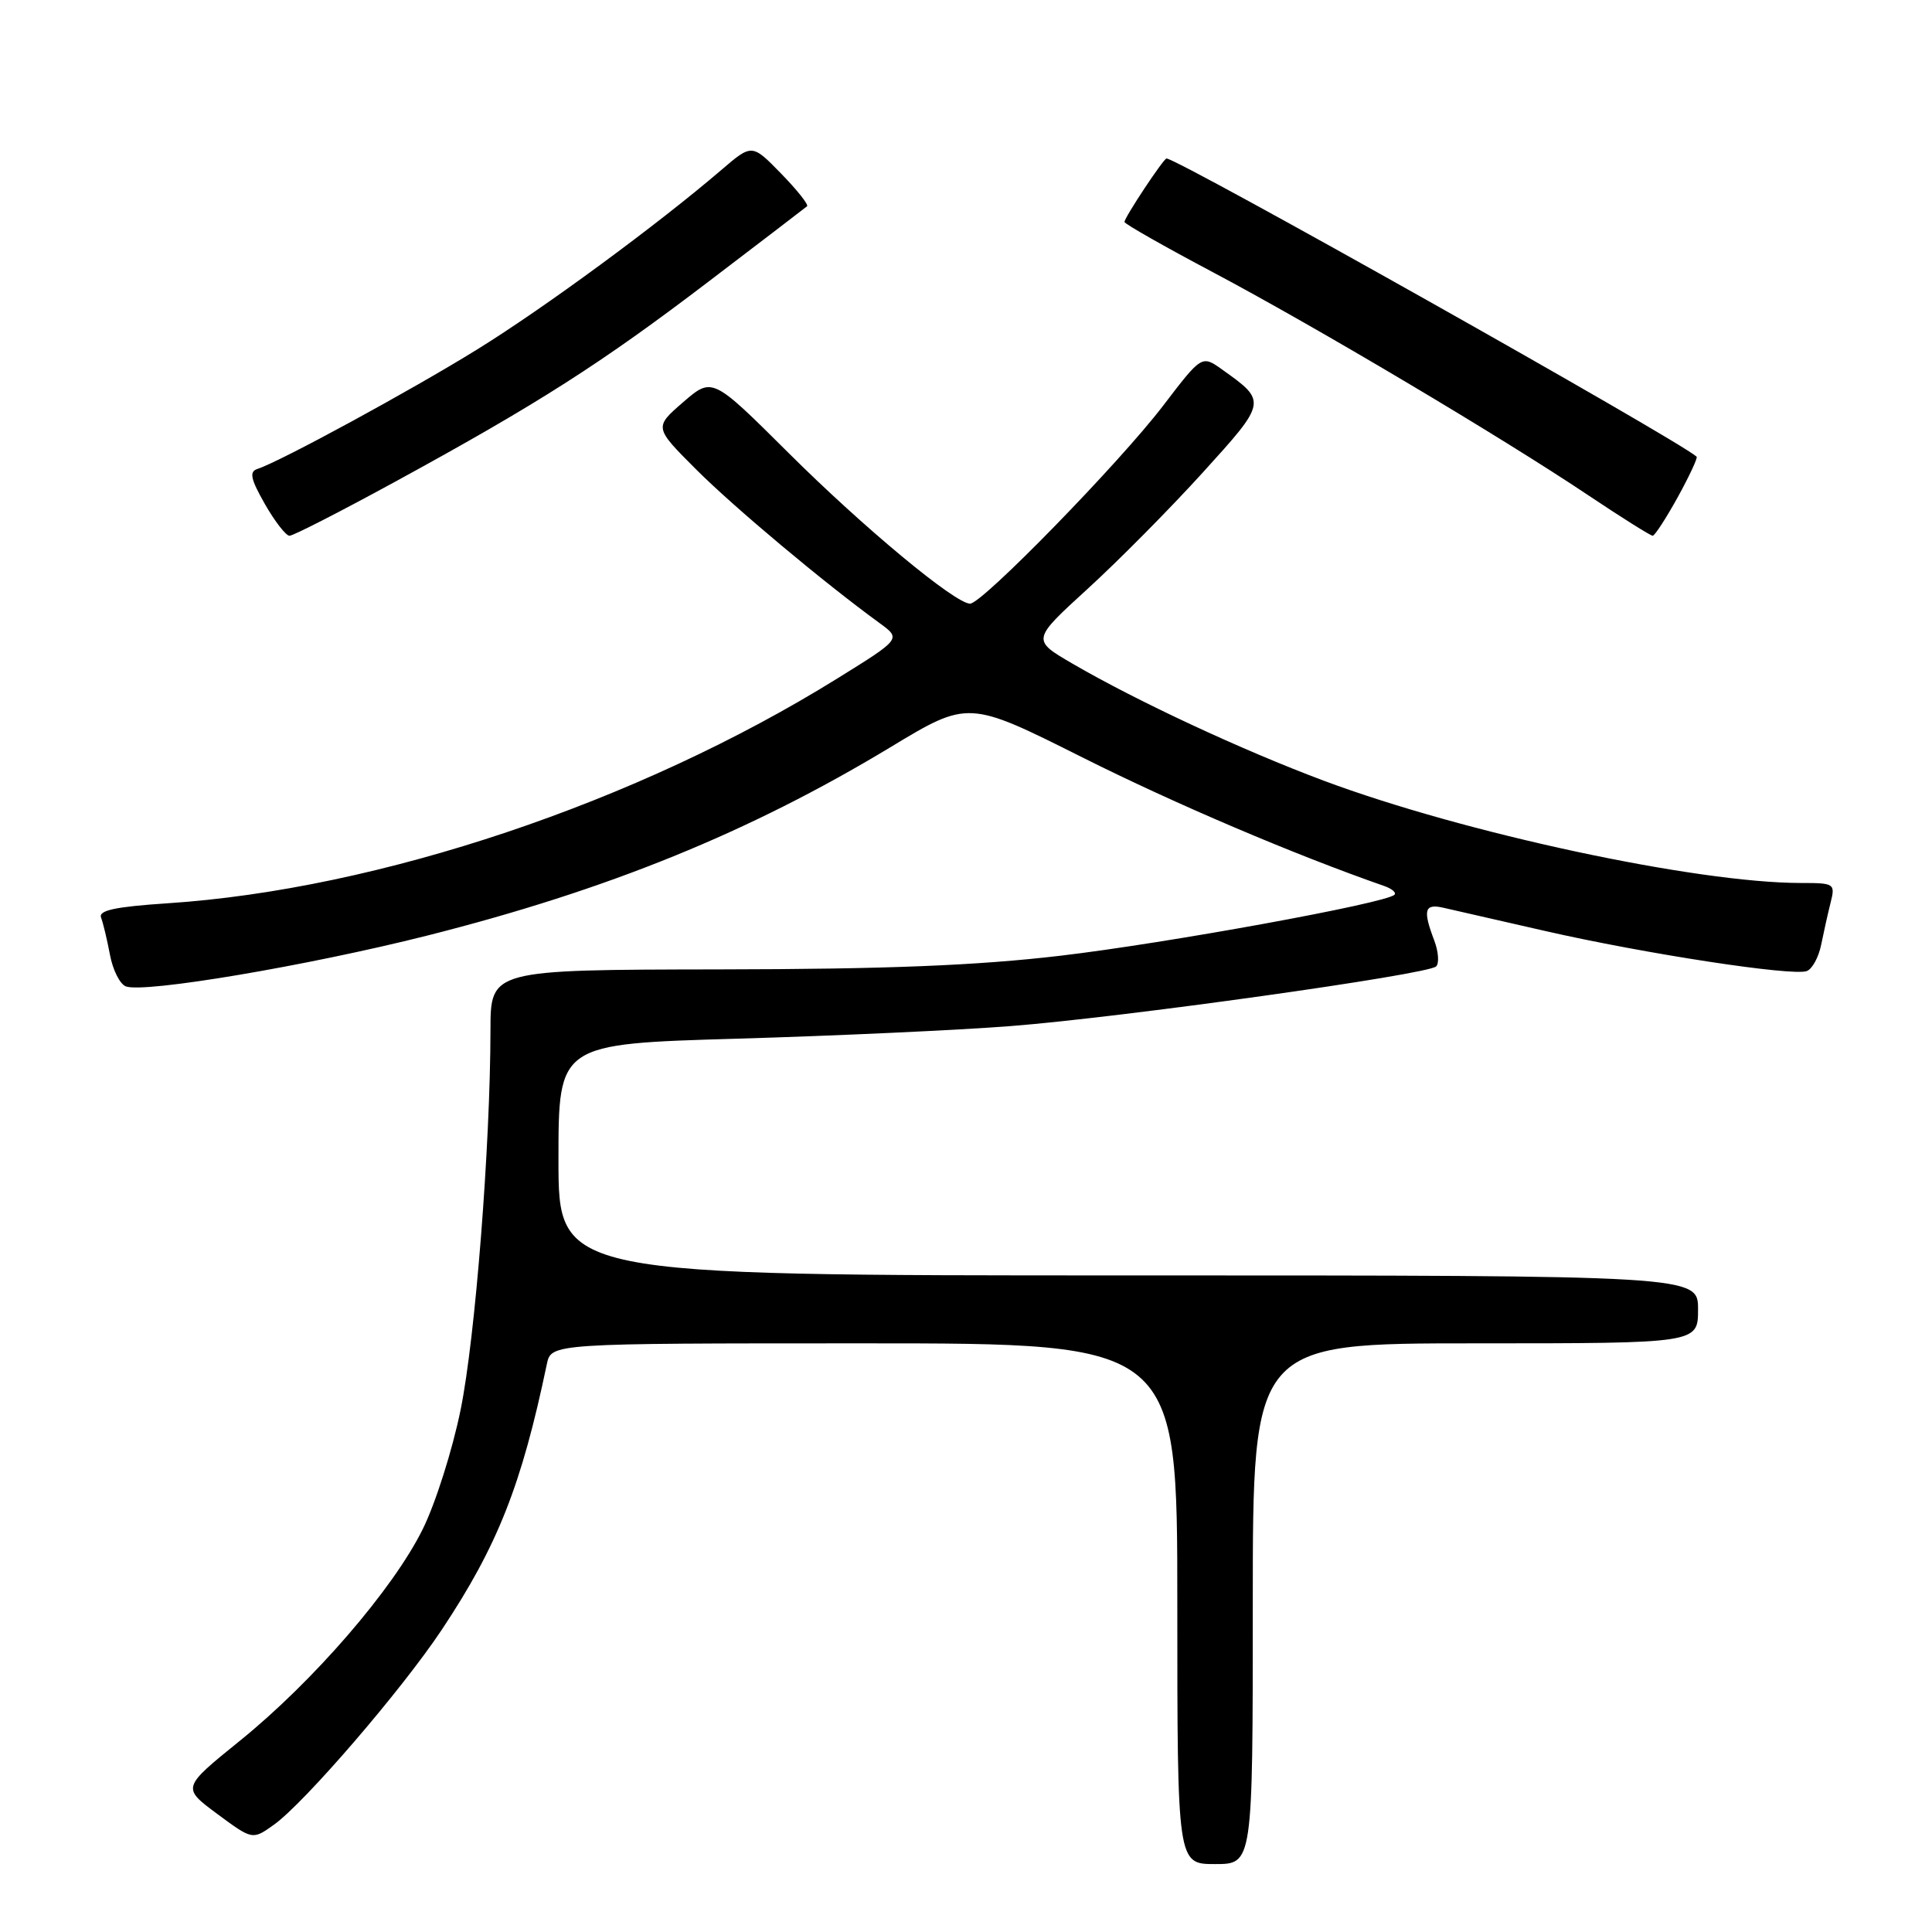 <?xml version="1.0" encoding="UTF-8" standalone="no"?>
<!DOCTYPE svg PUBLIC "-//W3C//DTD SVG 1.1//EN" "http://www.w3.org/Graphics/SVG/1.1/DTD/svg11.dtd" >
<svg xmlns="http://www.w3.org/2000/svg" xmlns:xlink="http://www.w3.org/1999/xlink" version="1.1" viewBox="0 0 256 256">
 <g >
 <path fill="currentColor"
d=" M 166.00 212.50 C 166.00 178.00 166.00 178.00 195.50 178.00 C 225.00 178.00 225.00 178.00 225.00 173.50 C 225.00 169.00 225.00 169.00 149.50 169.00 C 74.00 169.00 74.00 169.00 74.00 153.66 C 74.00 138.32 74.00 138.32 97.69 137.63 C 110.72 137.25 127.03 136.50 133.94 135.96 C 148.67 134.81 189.14 129.14 190.29 128.06 C 190.72 127.66 190.61 126.10 190.04 124.60 C 188.51 120.57 188.75 119.71 191.25 120.28 C 192.49 120.56 198.56 121.95 204.74 123.36 C 217.97 126.38 237.55 129.38 239.41 128.67 C 240.13 128.40 240.98 126.84 241.31 125.20 C 241.64 123.57 242.20 121.06 242.56 119.62 C 243.20 117.08 243.08 117.00 238.64 117.00 C 224.78 117.00 194.02 110.41 175.36 103.43 C 164.64 99.42 150.63 92.90 142.10 87.93 C 136.71 84.79 136.71 84.79 144.10 78.04 C 148.17 74.33 155.04 67.39 159.36 62.63 C 167.89 53.23 167.89 53.20 161.96 48.98 C 159.25 47.04 159.25 47.04 154.11 53.77 C 148.31 61.36 130.13 80.00 128.54 79.99 C 126.54 79.97 114.41 69.90 104.44 59.97 C 94.38 49.96 94.38 49.96 90.52 53.29 C 86.67 56.63 86.67 56.63 92.24 62.20 C 97.27 67.23 109.15 77.18 116.56 82.57 C 119.41 84.65 119.41 84.65 110.95 89.90 C 84.48 106.34 50.20 117.85 22.20 119.69 C 15.26 120.15 13.03 120.63 13.39 121.58 C 13.66 122.28 14.19 124.50 14.57 126.51 C 14.94 128.52 15.89 130.40 16.67 130.70 C 19.08 131.63 40.74 127.97 56.57 123.98 C 80.52 117.93 99.31 110.29 117.97 99.02 C 128.30 92.78 128.30 92.78 143.40 100.35 C 155.73 106.53 171.54 113.26 183.39 117.39 C 184.43 117.75 185.06 118.28 184.77 118.56 C 183.66 119.68 154.62 124.98 140.50 126.64 C 129.43 127.94 117.58 128.42 95.25 128.45 C 65.00 128.50 65.00 128.50 64.99 136.50 C 64.97 151.91 62.97 177.33 61.03 186.82 C 59.96 192.09 57.71 199.19 56.03 202.59 C 52.12 210.53 41.53 222.79 31.75 230.69 C 24.10 236.88 24.10 236.88 28.78 240.35 C 33.46 243.81 33.46 243.81 36.29 241.79 C 40.33 238.91 53.23 223.93 58.55 215.93 C 65.94 204.81 69.10 196.82 72.46 180.75 C 73.04 178.00 73.04 178.00 114.52 178.00 C 156.00 178.00 156.00 178.00 156.00 212.50 C 156.00 247.00 156.00 247.00 161.00 247.00 C 166.00 247.00 166.00 247.00 166.00 212.50 Z  M 52.36 63.83 C 71.36 53.46 79.69 48.13 93.89 37.31 C 100.82 32.03 106.70 27.54 106.94 27.33 C 107.17 27.13 105.63 25.18 103.50 23.00 C 99.64 19.04 99.64 19.04 95.57 22.53 C 87.06 29.82 72.07 40.84 63.20 46.32 C 54.43 51.75 37.09 61.18 34.10 62.14 C 33.00 62.50 33.21 63.47 35.10 66.79 C 36.42 69.10 37.89 70.99 38.36 70.99 C 38.84 71.00 45.14 67.77 52.36 63.83 Z  M 222.31 65.88 C 223.85 63.08 224.98 60.66 224.81 60.51 C 222.22 58.21 156.08 21.00 154.57 21.00 C 154.18 21.00 149.00 28.81 149.00 29.41 C 149.00 29.66 154.29 32.67 160.75 36.09 C 174.37 43.32 198.89 57.88 210.46 65.63 C 214.87 68.58 218.71 70.99 218.99 70.99 C 219.27 70.98 220.76 68.68 222.31 65.88 Z "/>
</g>
</svg>
